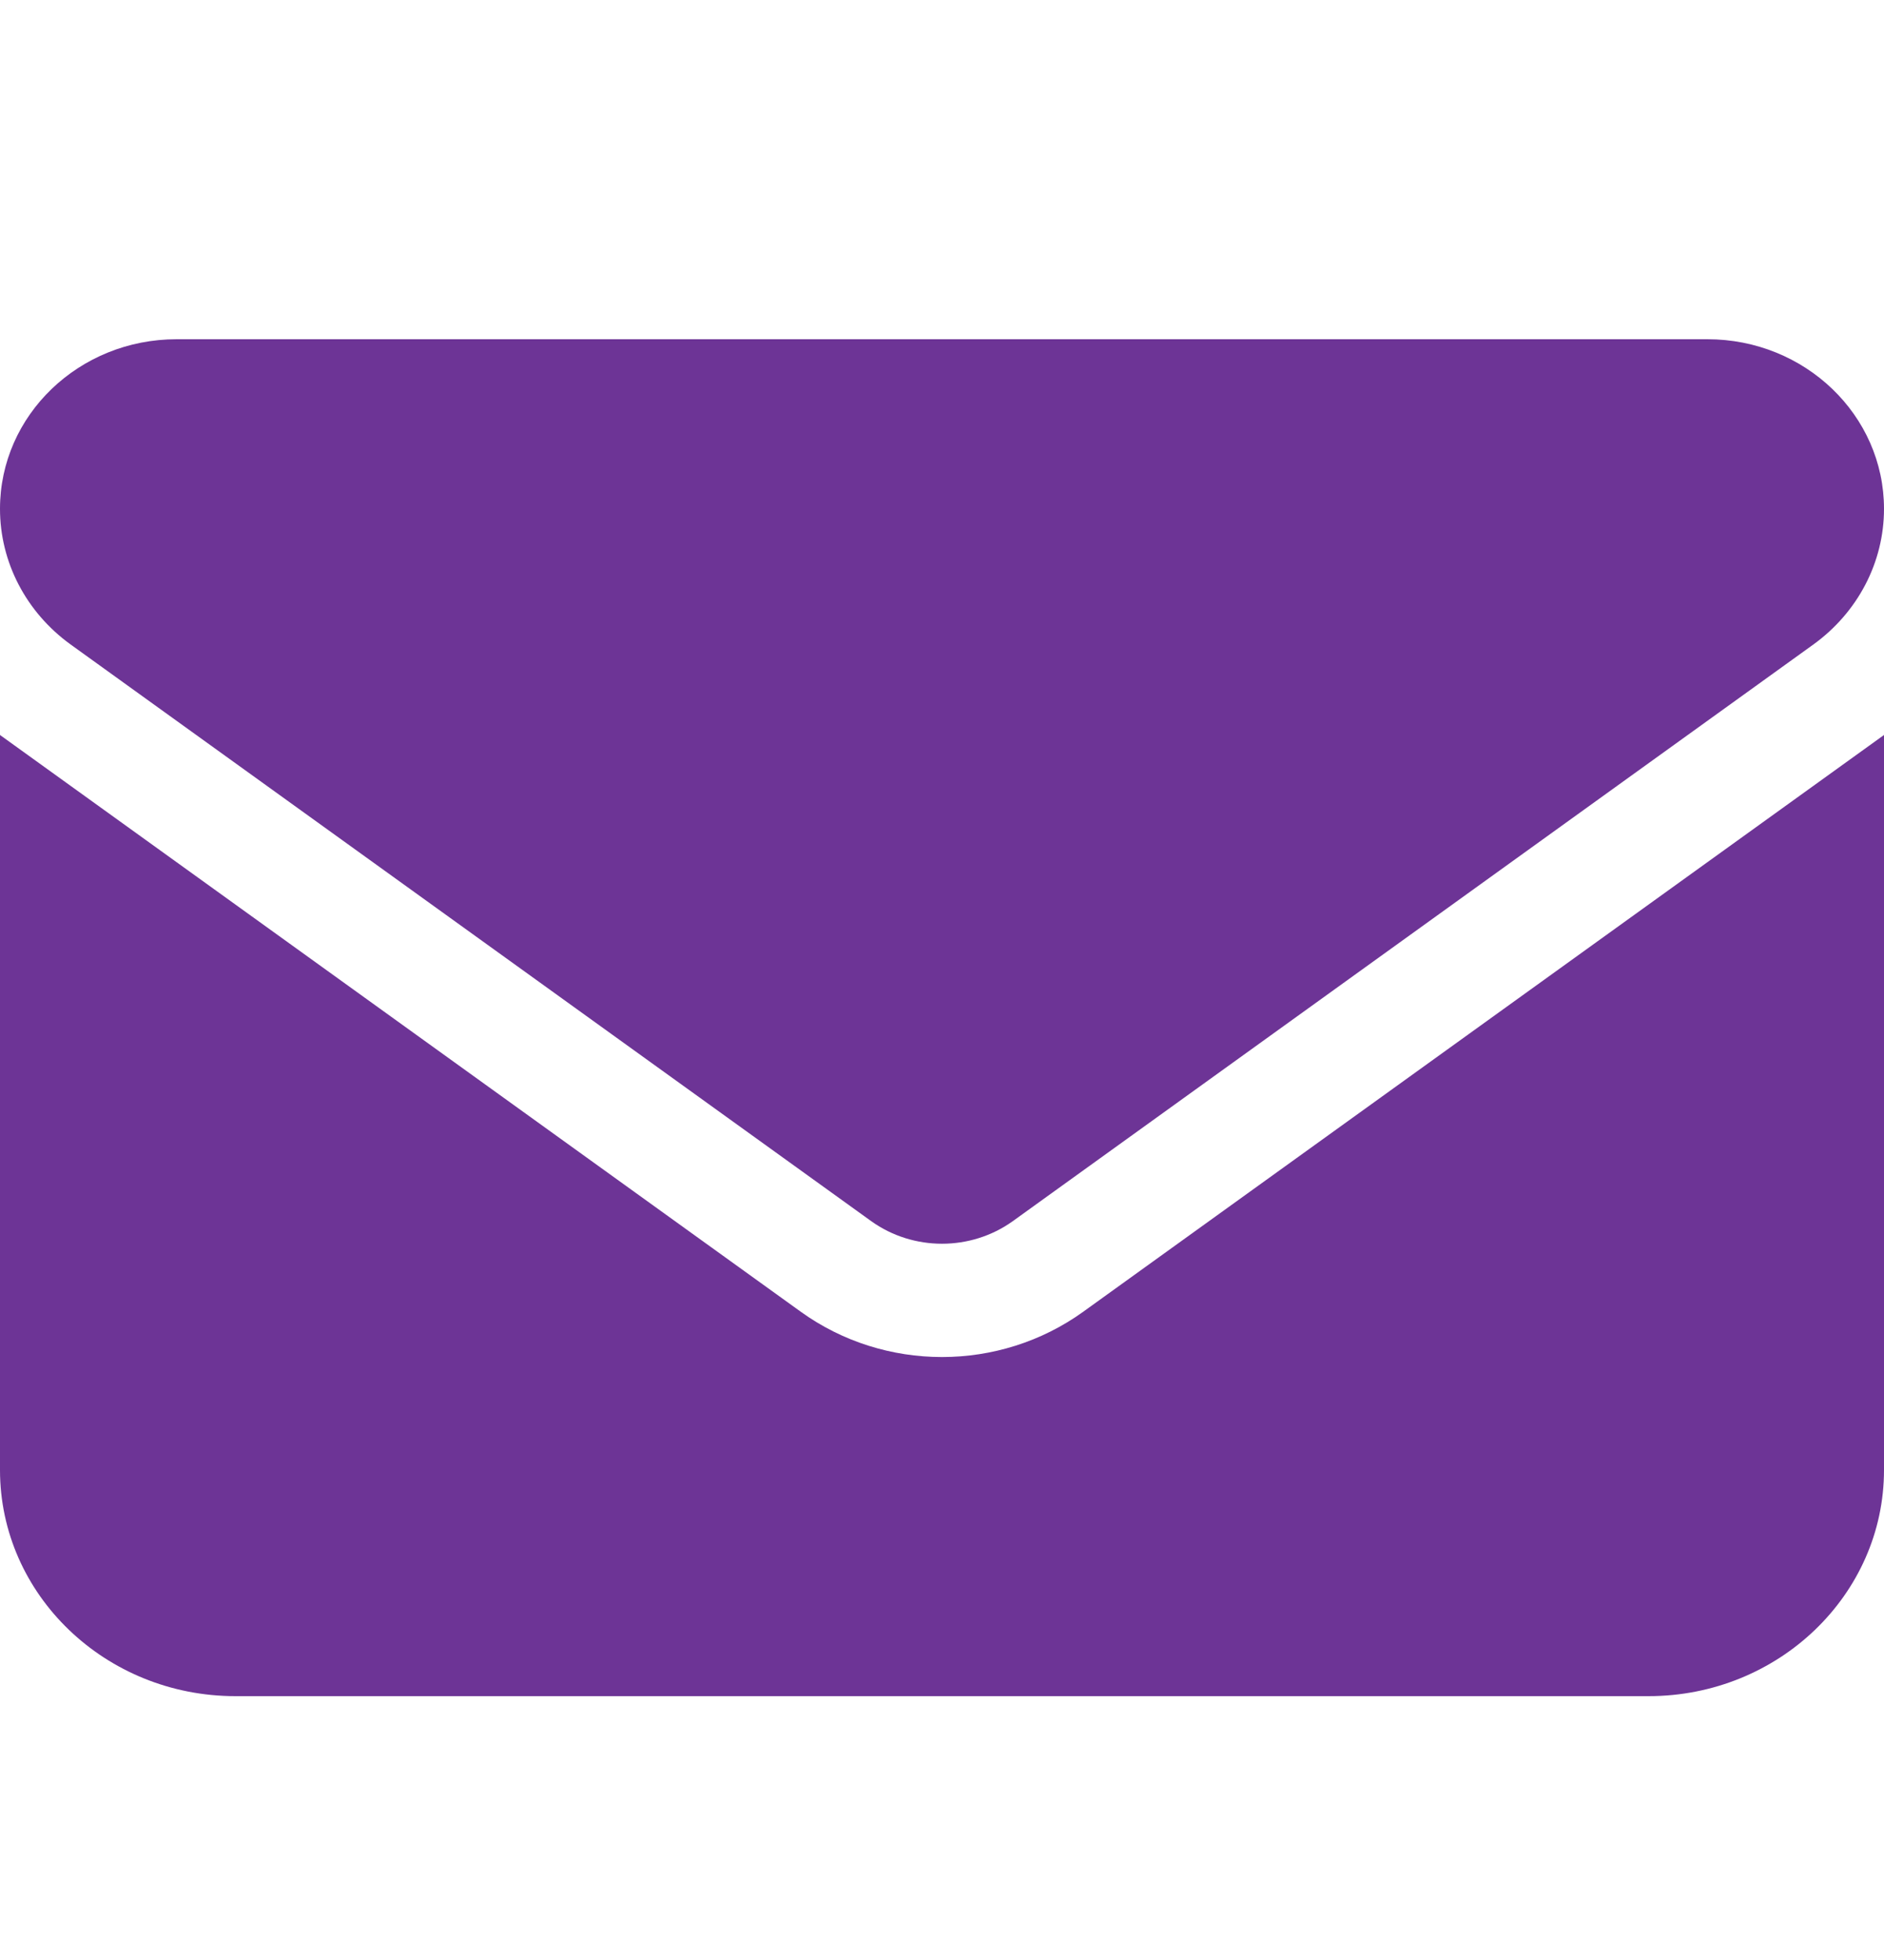 <svg width="25" height="26" viewBox="0 0 25 26" fill="none" xmlns="http://www.w3.org/2000/svg">
<path d="M22.656 4.5C23.95 4.5 25 5.507 25 6.75C25 7.458 24.653 8.123 24.062 8.55L13.438 16.2C12.881 16.598 12.119 16.598 11.562 16.2L0.938 8.55C0.347 8.123 0 7.458 0 6.75C0 5.507 1.049 4.5 2.344 4.5H22.656ZM10.625 17.4C11.738 18.202 13.262 18.202 14.375 17.4L25 9.75V19.5C25 21.155 23.599 22.5 21.875 22.5H3.125C1.399 22.5 0 21.155 0 19.5V9.75L10.625 17.4Z" fill="#6D3496"/>
</svg>
